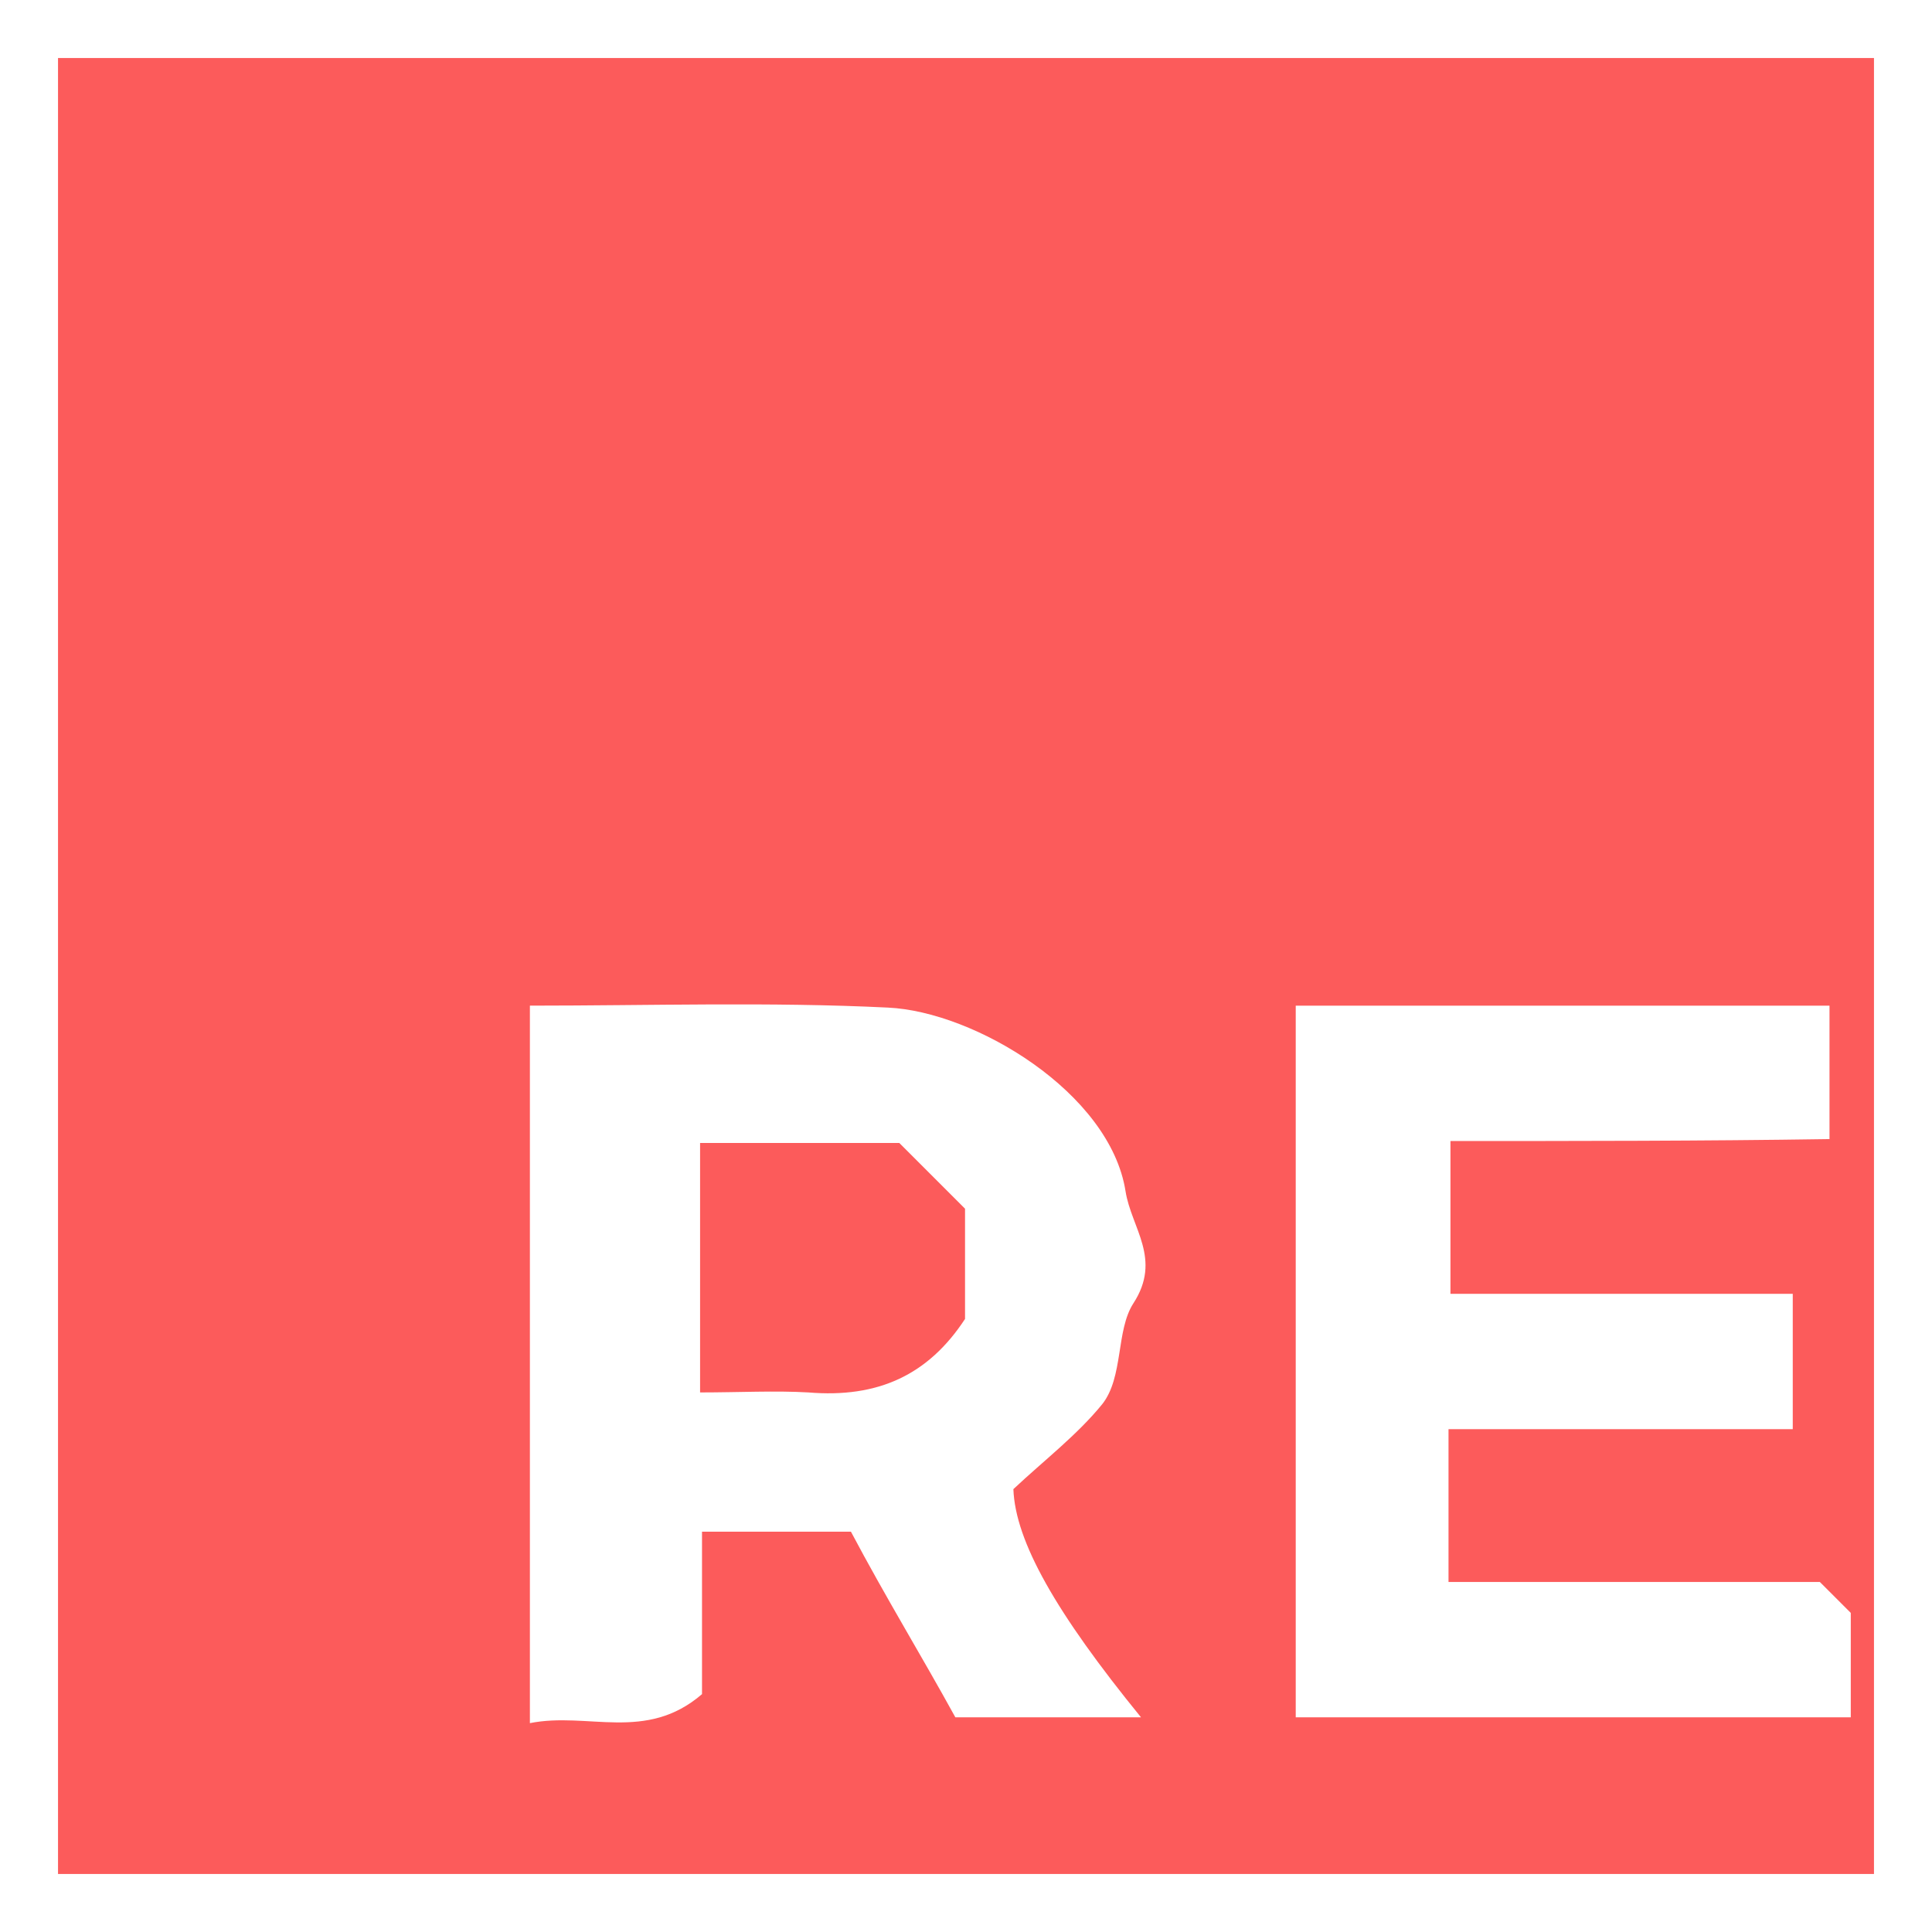 <?xml version="1.0" encoding="utf-8"?>
<!-- Generator: Adobe Illustrator 22.0.1, SVG Export Plug-In . SVG Version: 6.00 Build 0)  -->
<svg version="1.1" id="Layer_1" xmlns="http://www.w3.org/2000/svg" xmlns:xlink="http://www.w3.org/1999/xlink" x="0px" y="0px"
	 viewBox="0 0 99.9 99.9" style="enable-background:new 0 0 99.9 99.9;" xml:space="preserve">
<rect x="0" y="0" width="99.9" height="99.9" fill="#333333" stroke="none"/>
<style type="text/css">
	.st0{fill:#FFFFFF;}
	.st1{fill:#FC5B5B;}
</style>
<rect x="13" y="32" class="st0" width="85.3" height="63"/>
<g>
	<path class="st1" d="M36.2,59.1c0,4.4,0,8.6,0,12.9c2,0,3.9-0.1,5.6,0c3.6,0.3,6.2-0.9,8.1-3.8c0-2,0-3.8,0-5.7
		c-1.3-1.3-2.4-2.4-3.4-3.4C43.1,59.1,39.7,59.1,36.2,59.1z"/>
	<path class="st1" d="M0,0v99.9h99.9V0C99.9,0,0,0,0,0z M59,88.8c-3.3,0-6.3,0-9.6,0c-1.7-3.1-3.6-6.2-5.4-9.6c-2.5,0-4.9,0-7.7,0
		c0,2.7,0,5.6,0,8.4c-2.9,2.5-5.9,0.9-8.9,1.5c0-12.5,0-24.6,0-37.1c6.2,0,12.4-0.2,18.5,0.1c4.5,0.2,11.5,4.4,12.3,9.5
		c0.3,1.9,1.9,3.5,0.4,5.8c-0.9,1.4-0.5,3.8-1.6,5.2c-1.3,1.6-3,2.9-4.6,4.4C52.5,79.7,54.6,83.4,59,88.8z M95.7,88.8
		c-9.6,0-19,0-28.7,0c0-12.2,0-24.4,0-36.8c9.2,0,18.3,0,27.6,0c0,2.2,0,4.3,0,6.9C88,59,81.6,59,75,59c0,2.6,0,5,0,7.9
		c5.7,0,11.7,0,17.7,0c0,2.5,0,4.5,0,7c-5.8,0-11.8,0-17.8,0c0,2.8,0,5.2,0,7.9c6.5,0,13,0,19.2,0c0.7,0.7,1.1,1.1,1.6,1.6
		C95.7,85.2,95.7,86.9,95.7,88.8z"/>
</g>
<g>
	<path class="st0" d="M96.9,3v93.9H3V3H96.9 M99.9,0H0v99.9h99.9V0L99.9,0z"/>
</g>
</svg>
